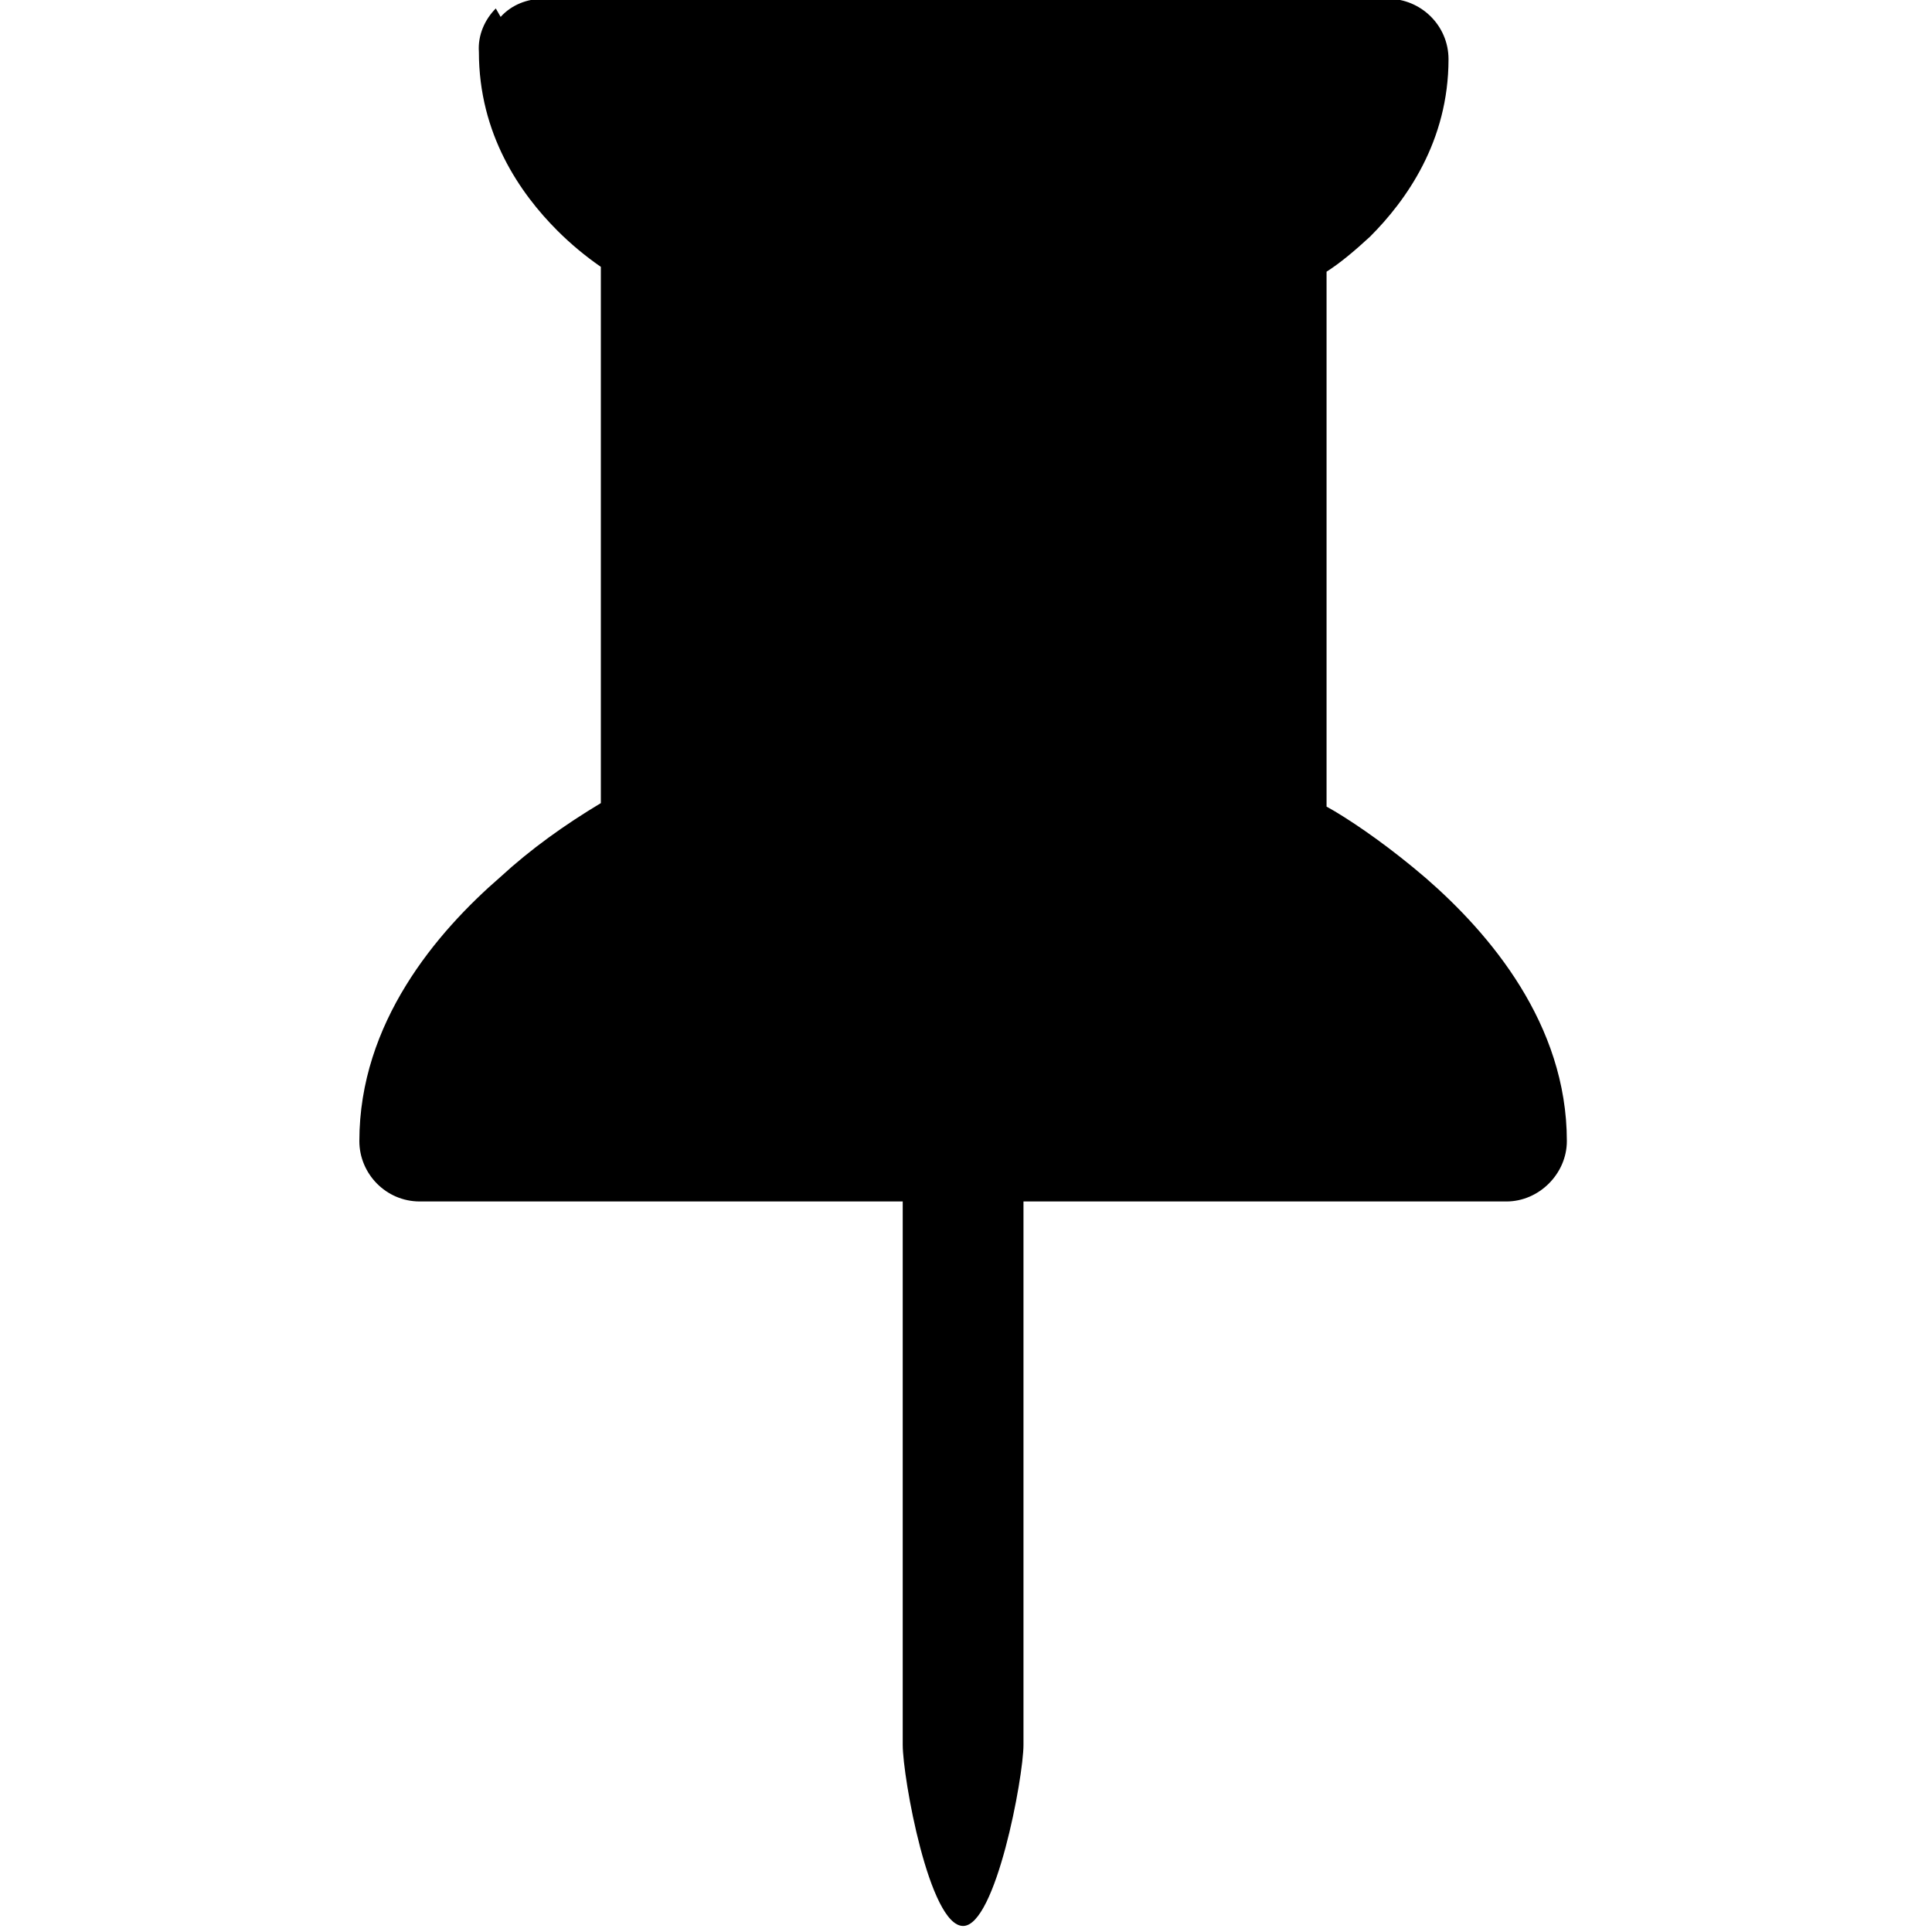 <svg viewBox="0 0 16 16" xmlns="http://www.w3.org/2000/svg"><path d="M4.146.14v0c.09-.1.22-.15.35-.15h7v0c.27 0 .5.22.5.5 0 .68-.35 1.17-.65 1.47 -.13.12-.25.22-.36.29v4.43l.07.04c.2.12.47.31.75.55 .53.46 1.17 1.21 1.17 2.18v0c0 .27-.23.5-.5.5h-4v4.5c0 .27-.23 1.5-.5 1.5 -.28 0-.5-1.23-.5-1.5v-4.5h-4v0c-.28 0-.5-.23-.5-.5 0-.98.64-1.73 1.17-2.189v0c.25-.23.53-.43.83-.61V2.21 2.21c-.13-.09-.25-.19-.36-.3 -.31-.31-.65-.8-.65-1.48h0c-.01-.14.05-.27.14-.36Z"/></svg>